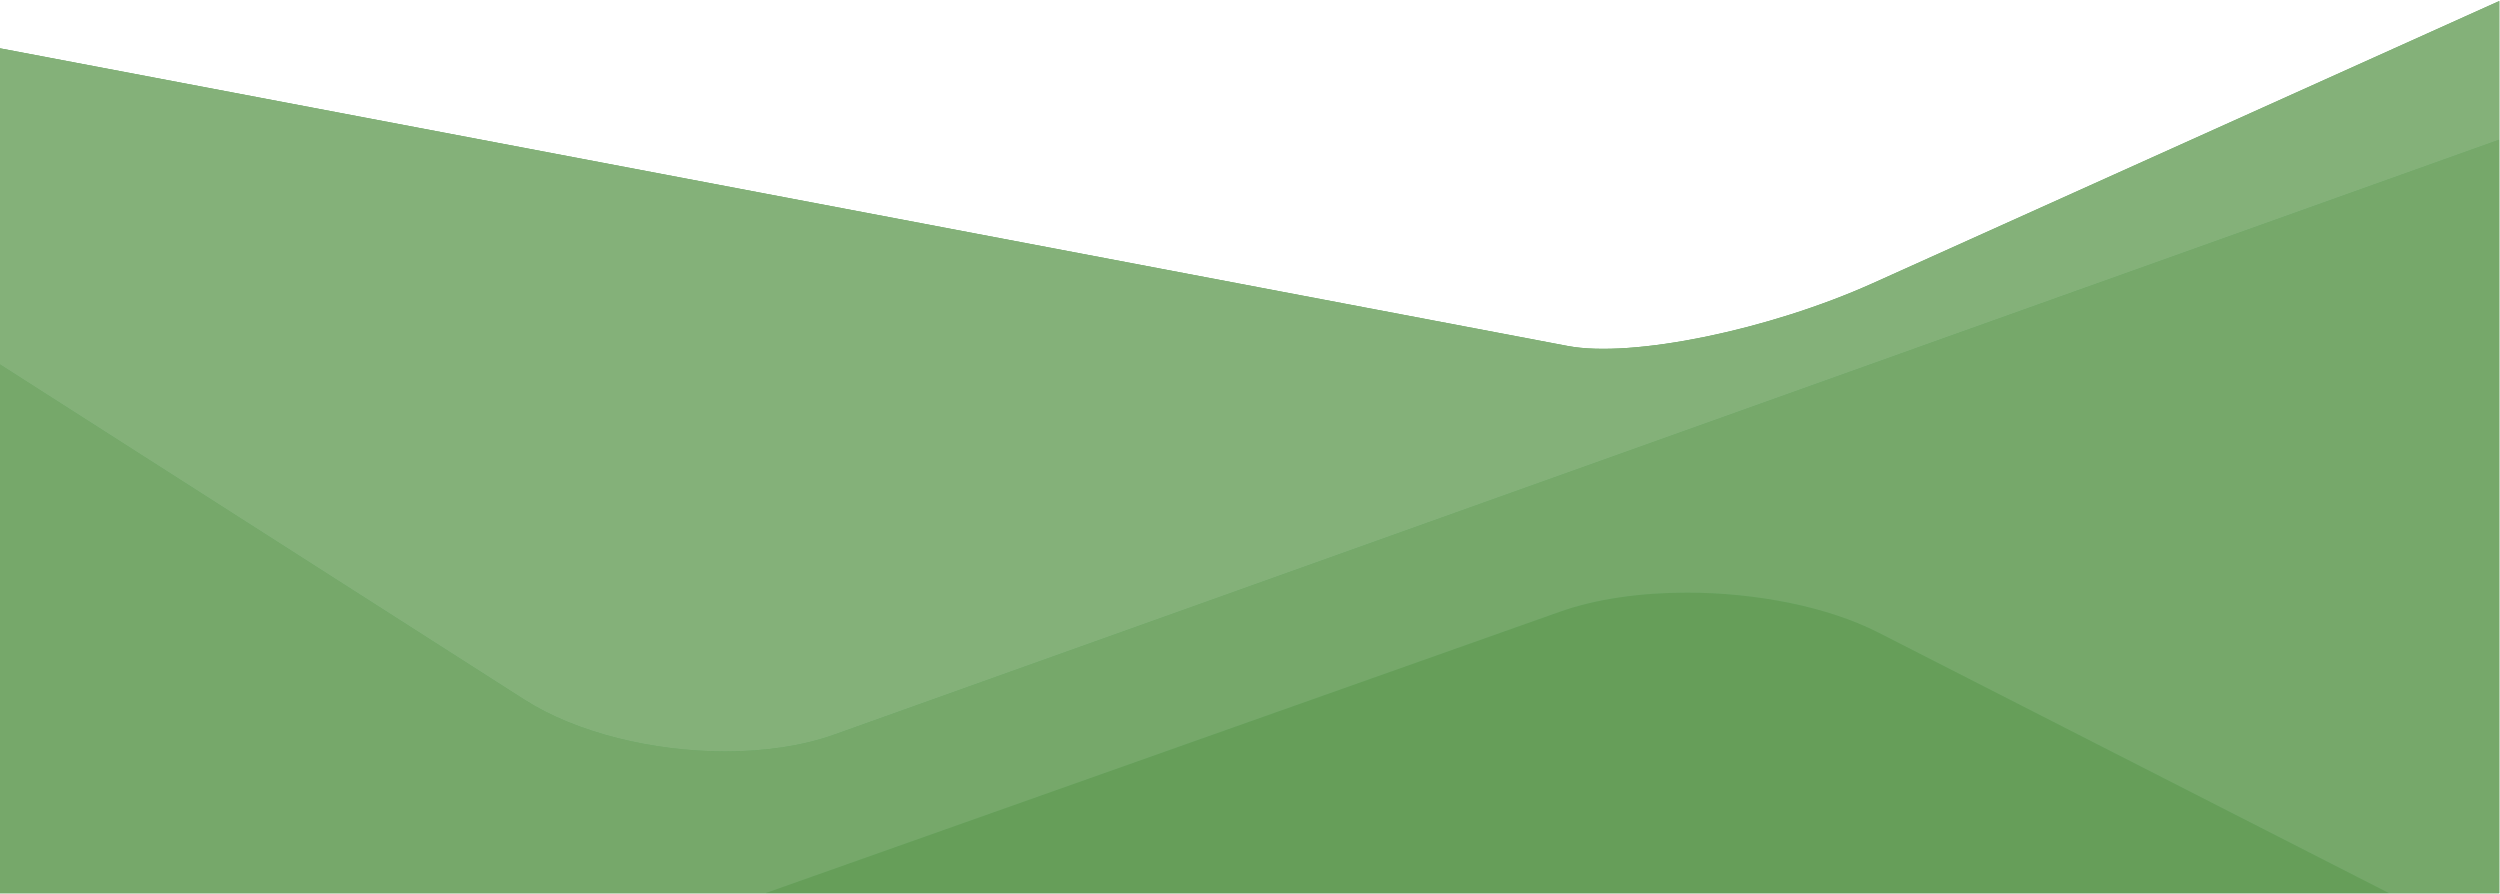 <?xml version="1.0" encoding="utf-8"?>
<!-- Generator: Adobe Illustrator 25.4.1, SVG Export Plug-In . SVG Version: 6.00 Build 0)  -->
<svg version="1.1" id="Layer_1" xmlns="http://www.w3.org/2000/svg" xmlns:xlink="http://www.w3.org/1999/xlink" x="0px" y="0px"
	 viewBox="0 0 1580 565" style="enable-background:new 0 0 1580 565;" xml:space="preserve">
<style type="text/css">
	.st0{clip-path:url(#SVGID_00000114792719397364294350000008510015777223620276_);fill:#5FA15C;}
	.st1{clip-path:url(#SVGID_00000033359983864815128420000010243867112451017614_);fill:#669E59;}
	.st2{clip-path:url(#SVGID_00000033359983864815128420000010243867112451017614_);fill:#76A86A;}
	.st3{clip-path:url(#SVGID_00000033359983864815128420000010243867112451017614_);fill:#84B179;}
</style>
<g>
	<g>
		<defs>
			<rect id="SVGID_1_" x="-0.34" y="0.1" width="1579.88" height="565"/>
		</defs>
		<clipPath id="SVGID_00000139983432371380875420000013035530160636012962_">
			<use xlink:href="#SVGID_1_"  style="overflow:visible;"/>
		</clipPath>
		<path style="clip-path:url(#SVGID_00000139983432371380875420000013035530160636012962_);fill:#5FA15C;" d="M-0.46,30.45v534.11
			h1580V0.65l-395.79,178.29c-65.84,29.66-152.21,47.44-192.9,39.72L-0.46,30.45"/>
	</g>
	<g>
		<defs>
			<path id="SVGID_00000131349238774680795120000006386627652112233651_" d="M-0.46,30.45v534.11h1580V0.65l-395.79,178.29
				c-65.84,29.66-152.21,47.44-192.9,39.72L-0.46,30.45"/>
		</defs>
		<clipPath id="SVGID_00000085961059176119698770000013599106174537708168_">
			<use xlink:href="#SVGID_00000131349238774680795120000006386627652112233651_"  style="overflow:visible;"/>
		</clipPath>
		<path style="clip-path:url(#SVGID_00000085961059176119698770000013599106174537708168_);fill:#669E59;" d="M1510.02,564.55
			H483.54l502.48-177.98c22.89-8.11,51.06-12.01,80.08-12.01c43.42,0,88.73,8.74,121.08,25.25L1510.02,564.55"/>
		<path style="clip-path:url(#SVGID_00000085961059176119698770000013599106174537708168_);fill:#76A86A;" d="M1579.54,564.55
			h-69.52l-322.84-164.74c-32.35-16.51-77.66-25.25-121.08-25.25c-29.02,0-57.19,3.91-80.08,12.01L483.54,564.55h-484V30.45v199.59
			l331.82,212.09c33.1,21.15,81.57,32.77,127.12,32.77c24.72,0,48.58-3.42,68.66-10.59l1052.4-376.02V564.55"/>
		<path style="clip-path:url(#SVGID_00000085961059176119698770000013599106174537708168_);fill:#84B179;" d="M458.48,474.89
			c-45.55,0-94.02-11.61-127.12-32.77L-0.46,230.03V30.45l991.31,188.21c6.43,1.22,14,1.8,22.46,1.8
			c45.02,0,115.01-16.55,170.44-41.52L1579.54,0.65v87.63L527.13,464.3C507.06,471.47,483.2,474.89,458.48,474.89"/>
	</g>
</g>
</svg>
